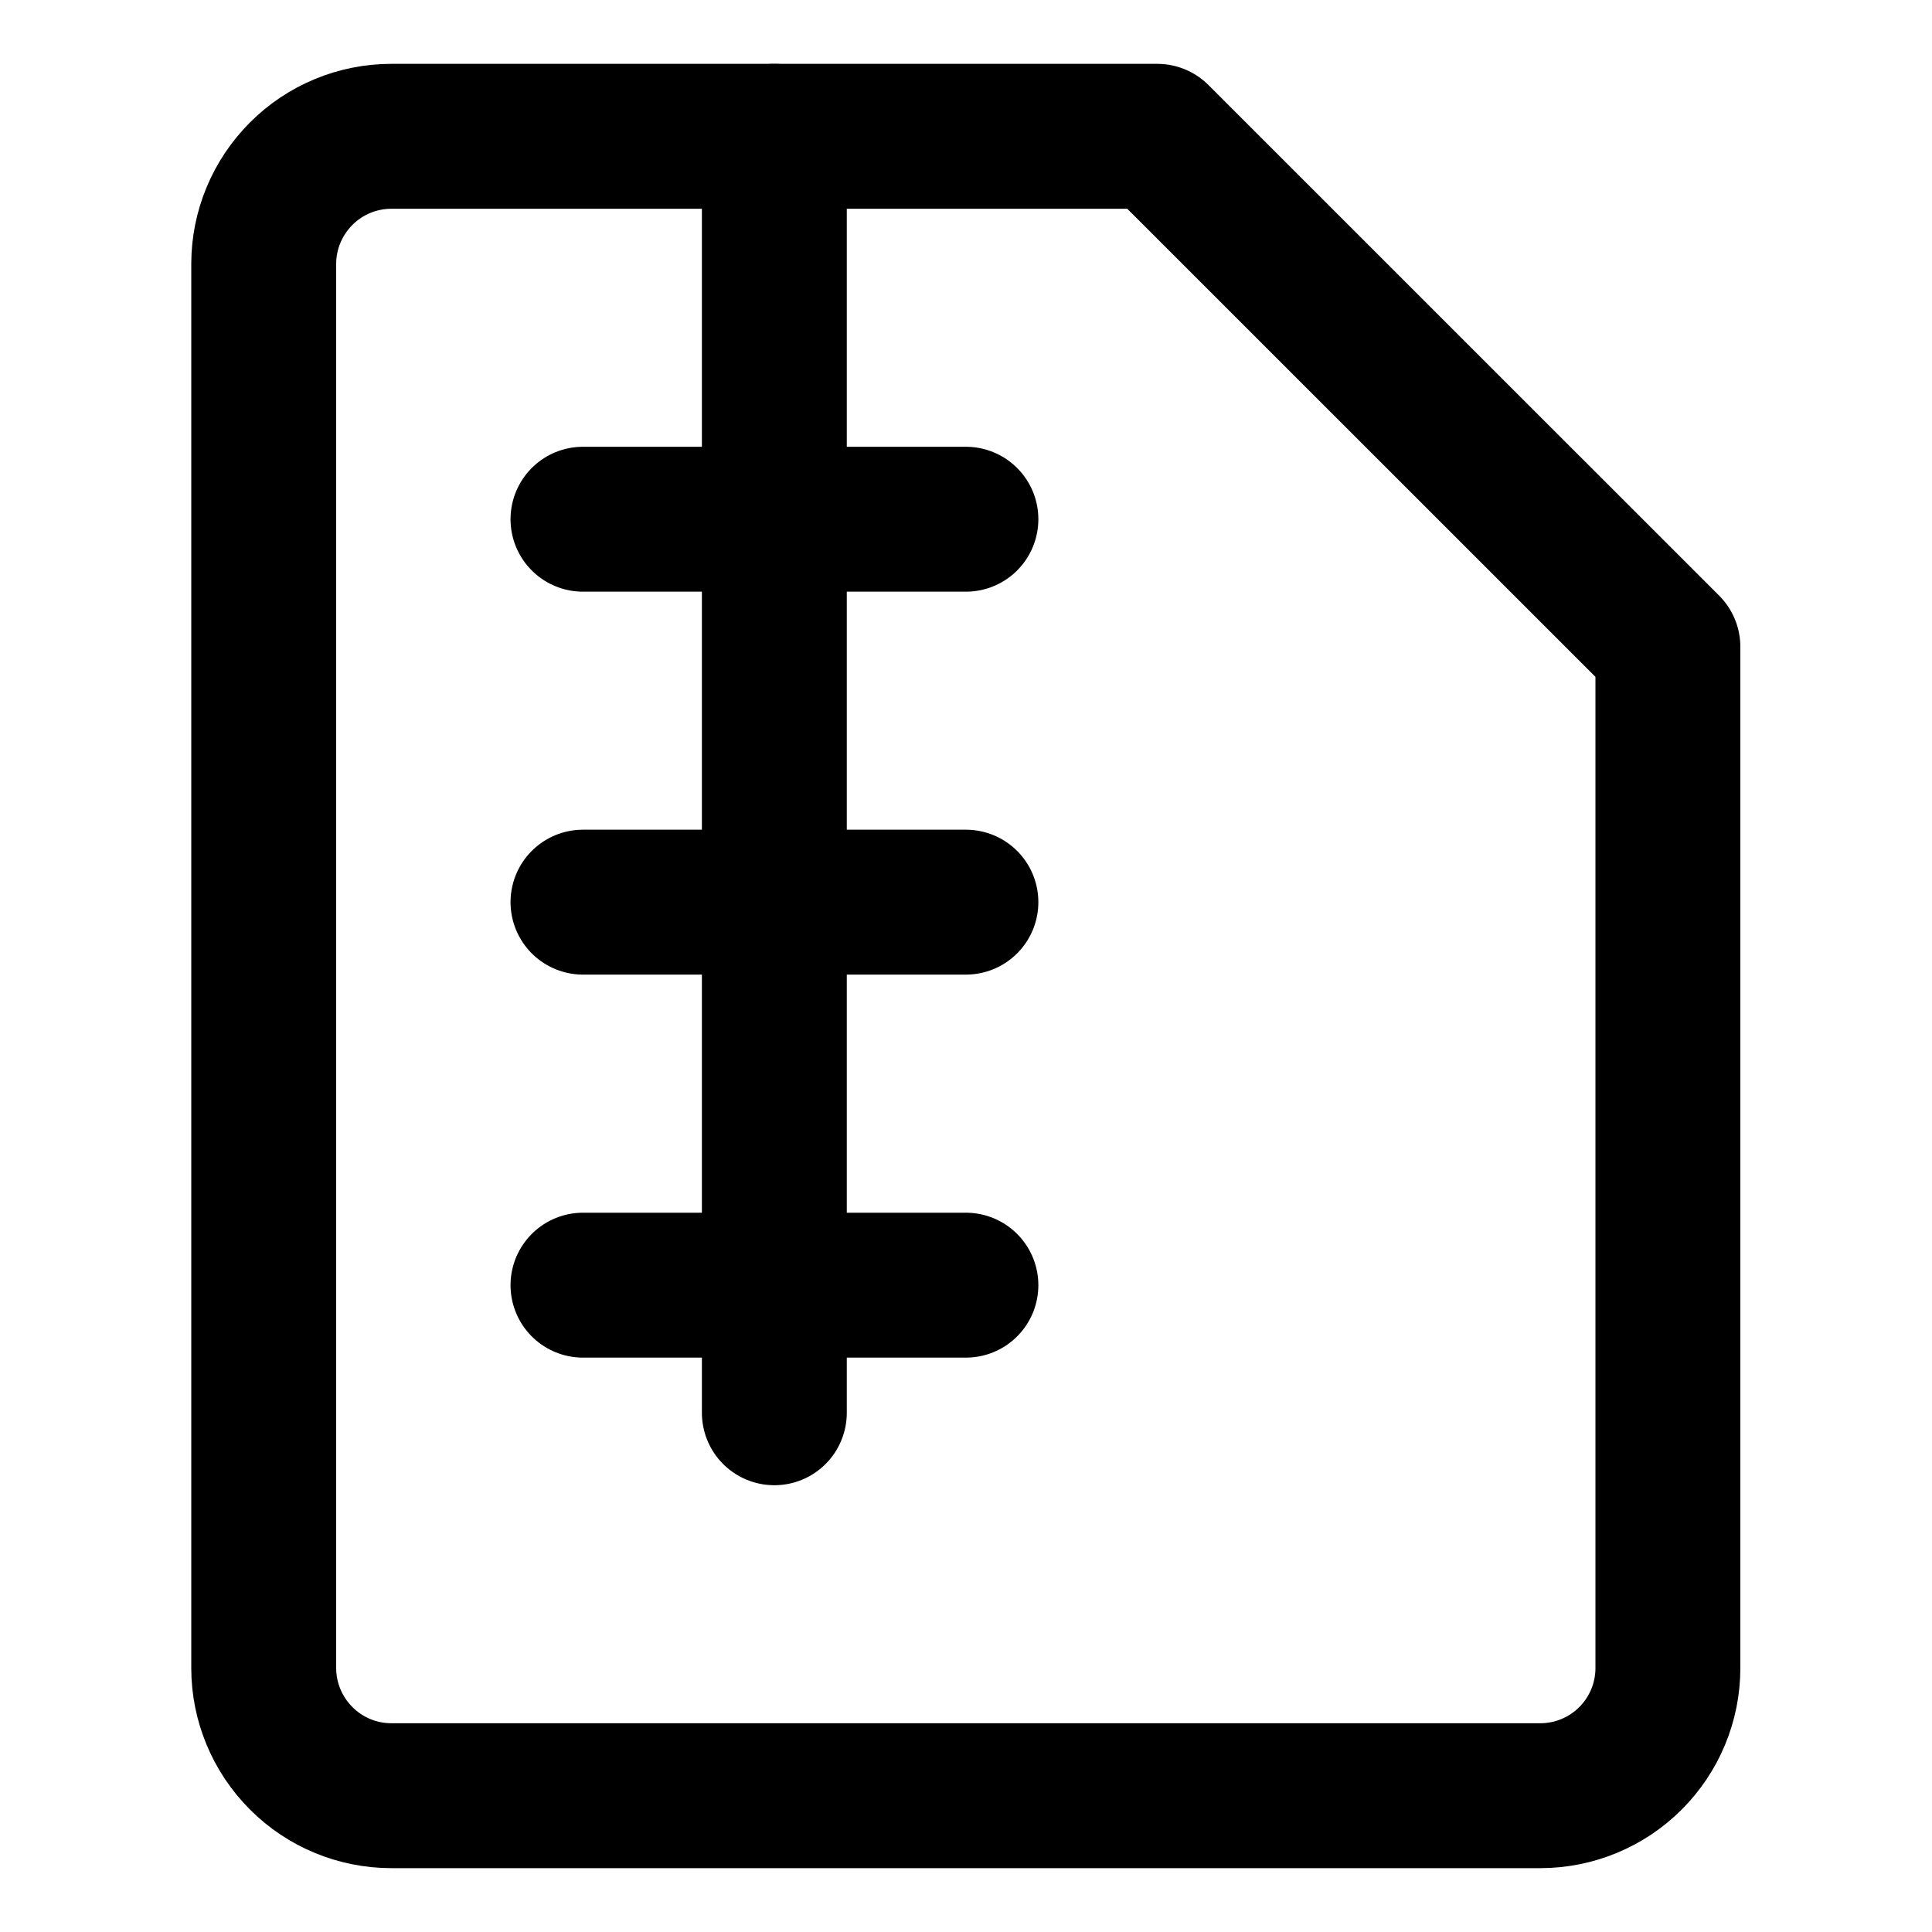 <svg width="20" height="20" viewBox="0 0 20 20" fill="none" xmlns="http://www.w3.org/2000/svg">
<g id="zip-file-21">
<g id="zip-file--file-common-zip">
<path id="Vector" d="M17.266 17.268C17.266 17.618 17.127 17.954 16.879 18.202C16.631 18.45 16.295 18.589 15.945 18.589H4.052C3.701 18.589 3.365 18.45 3.118 18.202C2.87 17.954 2.73 17.618 2.73 17.268V2.732C2.73 2.382 2.87 2.046 3.118 1.798C3.365 1.55 3.701 1.411 4.052 1.411H11.98L17.266 6.696V17.268Z" stroke="black" stroke-width="1.5" stroke-linecap="round" stroke-linejoin="round"/>
<path id="Vector_2" d="M6.035 5.375H9.999" stroke="black" stroke-width="1.5" stroke-linecap="round" stroke-linejoin="round"/>
<path id="Vector_3" d="M6.035 9.339H9.999" stroke="black" stroke-width="1.5" stroke-linecap="round" stroke-linejoin="round"/>
<path id="Vector_4" d="M6.035 13.304H9.999" stroke="black" stroke-width="1.5" stroke-linecap="round" stroke-linejoin="round"/>
<path id="Vector_5" d="M8.016 1.411V14.625" stroke="black" stroke-width="1.5" stroke-linecap="round" stroke-linejoin="round"/>
</g>
</g>
</svg>
